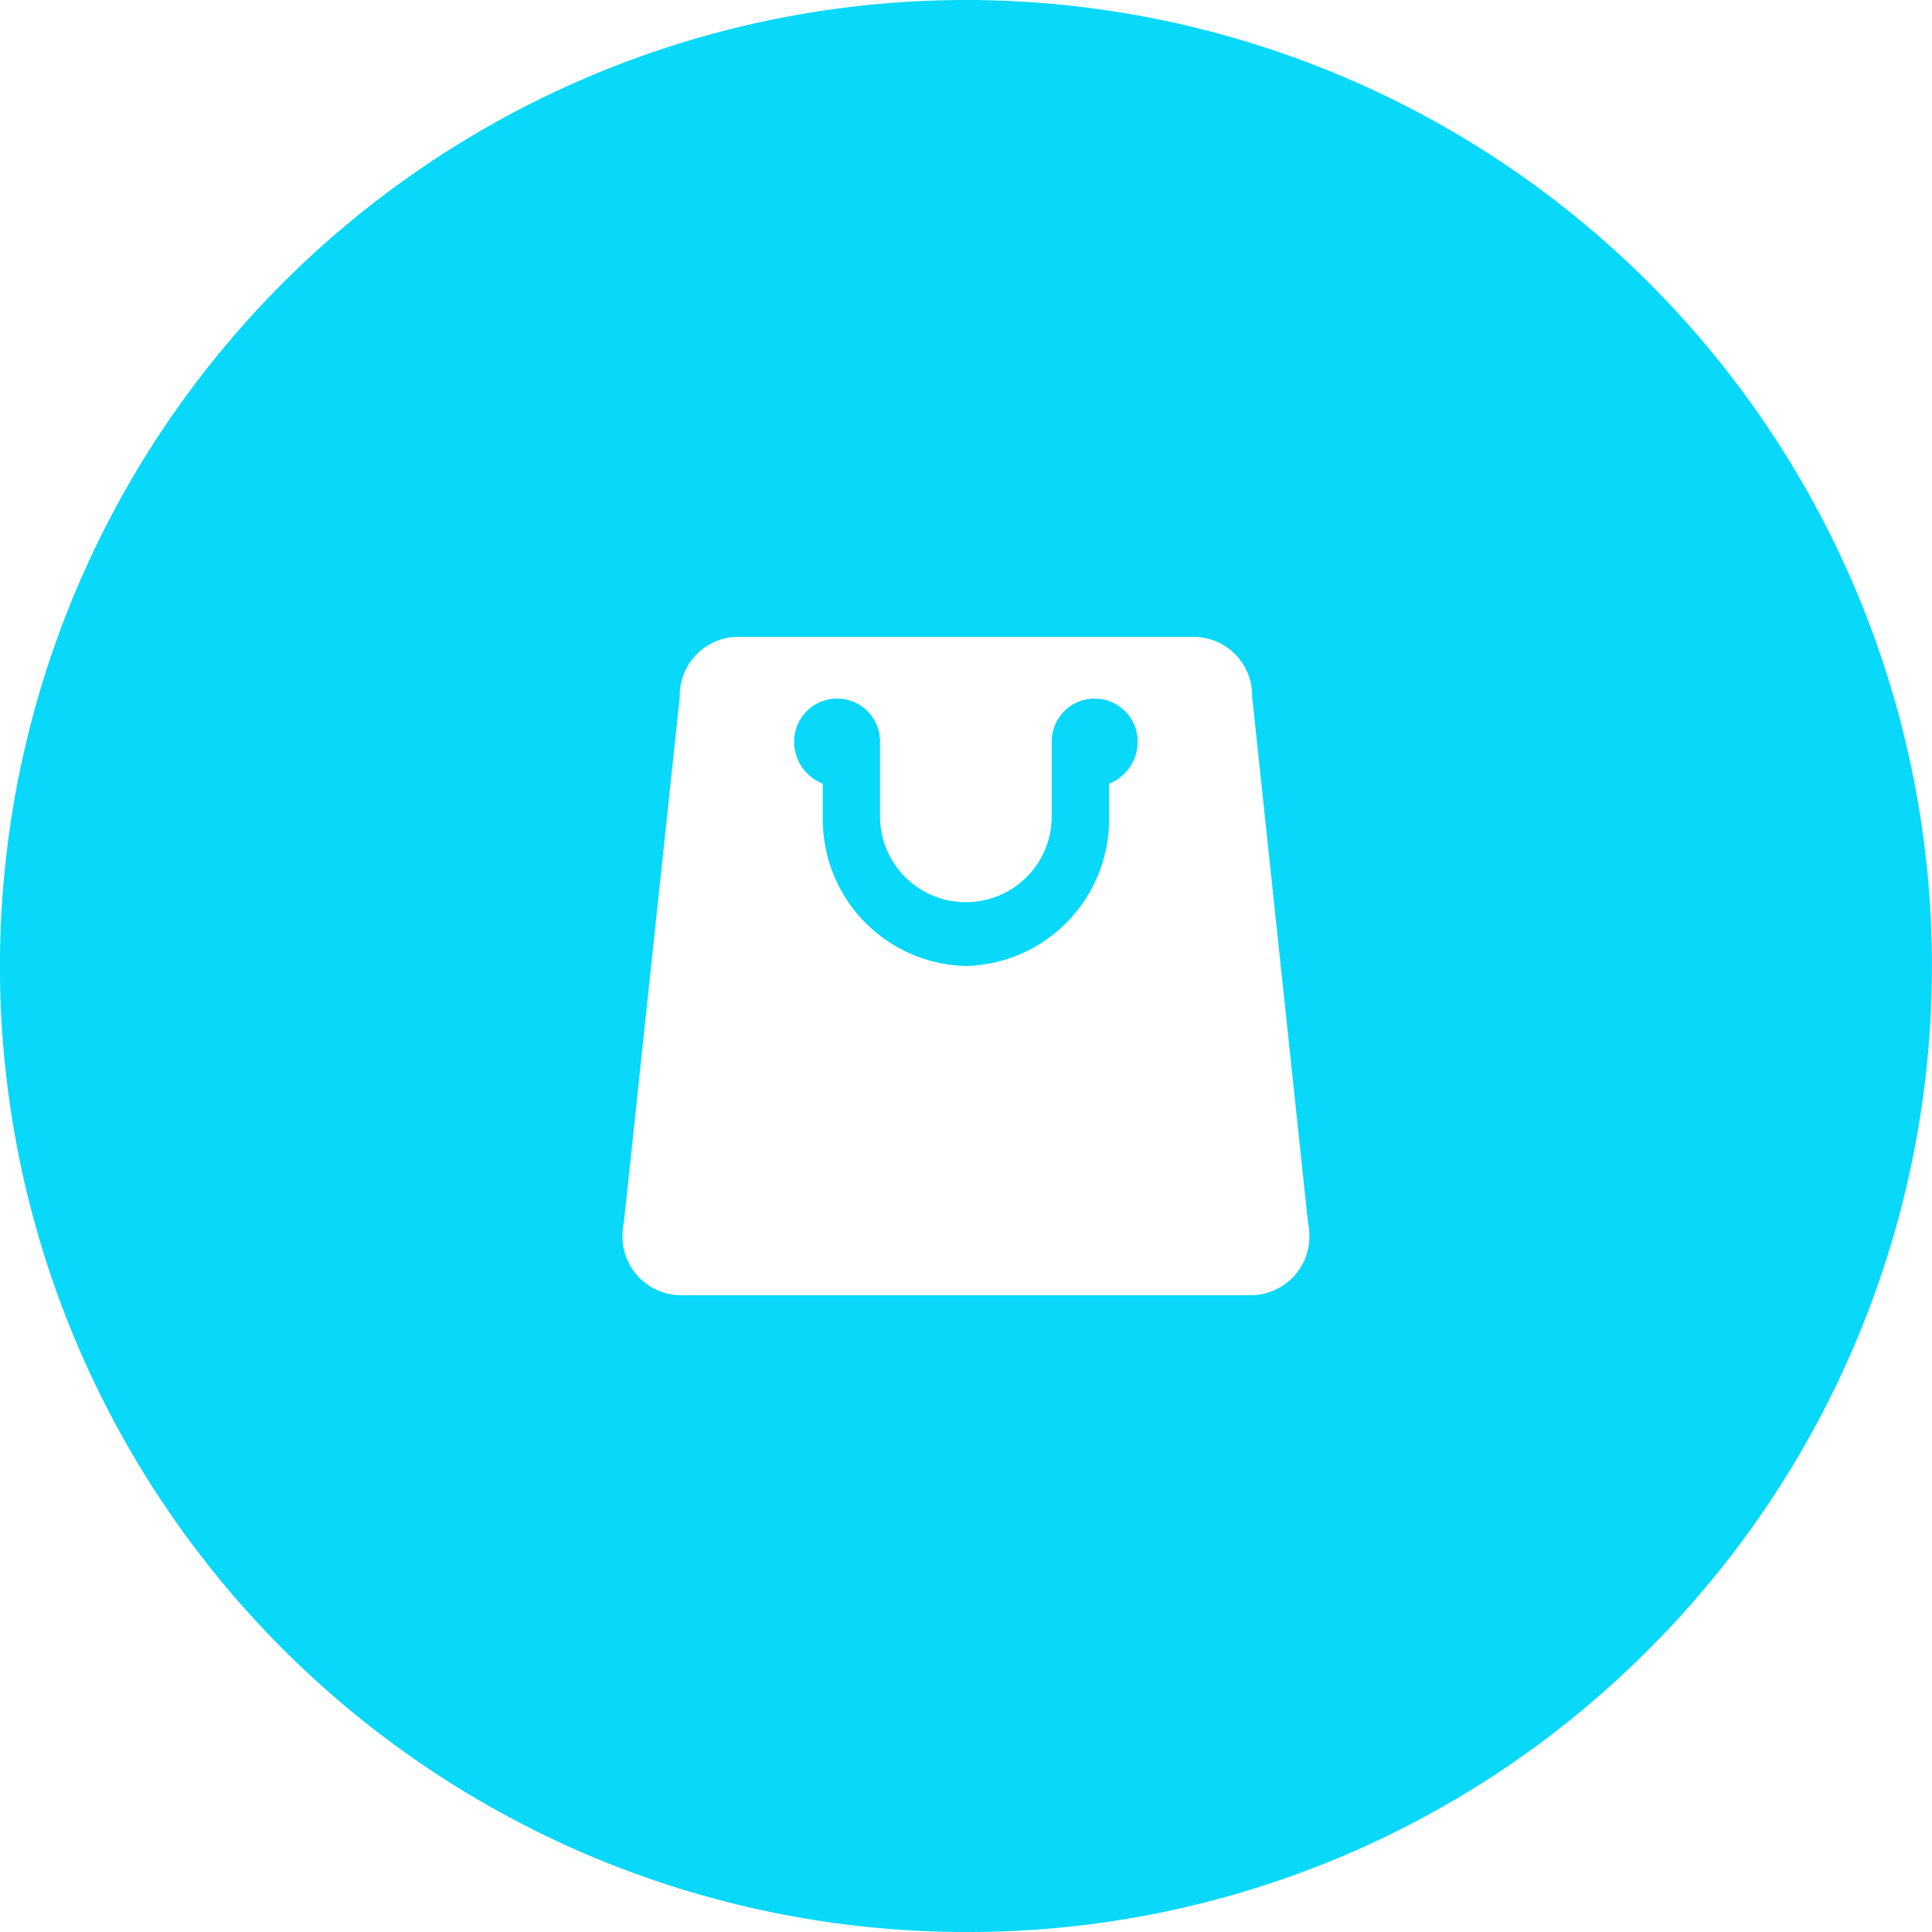 <svg xmlns="http://www.w3.org/2000/svg" width="36" height="36" viewBox="0 0 36 36">
    <g id="bag" transform="translate(-4.001 0)">
        <path id="Subtraction_4" data-name="Subtraction 4"
            d="M6553,5884a18,18,0,1,1,12.728-5.272A17.88,17.88,0,0,1,6553,5884Zm-4.268-24.133a1.093,1.093,0,0,0-1.065,1.115l-1.042,9.8a1.262,1.262,0,0,0-.025.237,1.093,1.093,0,0,0,1.067,1.115h10.667a1.092,1.092,0,0,0,1.065-1.115,1.128,1.128,0,0,0-.025-.237l-1.041-9.8a1.093,1.093,0,0,0-1.067-1.115h-8.534ZM6553,5866a2.733,2.733,0,0,1-2.667-2.789v-.609a.836.836,0,0,1-.534-.785.8.8,0,1,1,1.6,0v1.394a1.6,1.6,0,1,0,3.2,0v-1.394a.8.8,0,1,1,1.6,0,.834.834,0,0,1-.533.785v.609A2.733,2.733,0,0,1,6553,5866Z"
            transform="translate(-6531 -5848)" fill="#08d8f9" />
    </g>
</svg>
